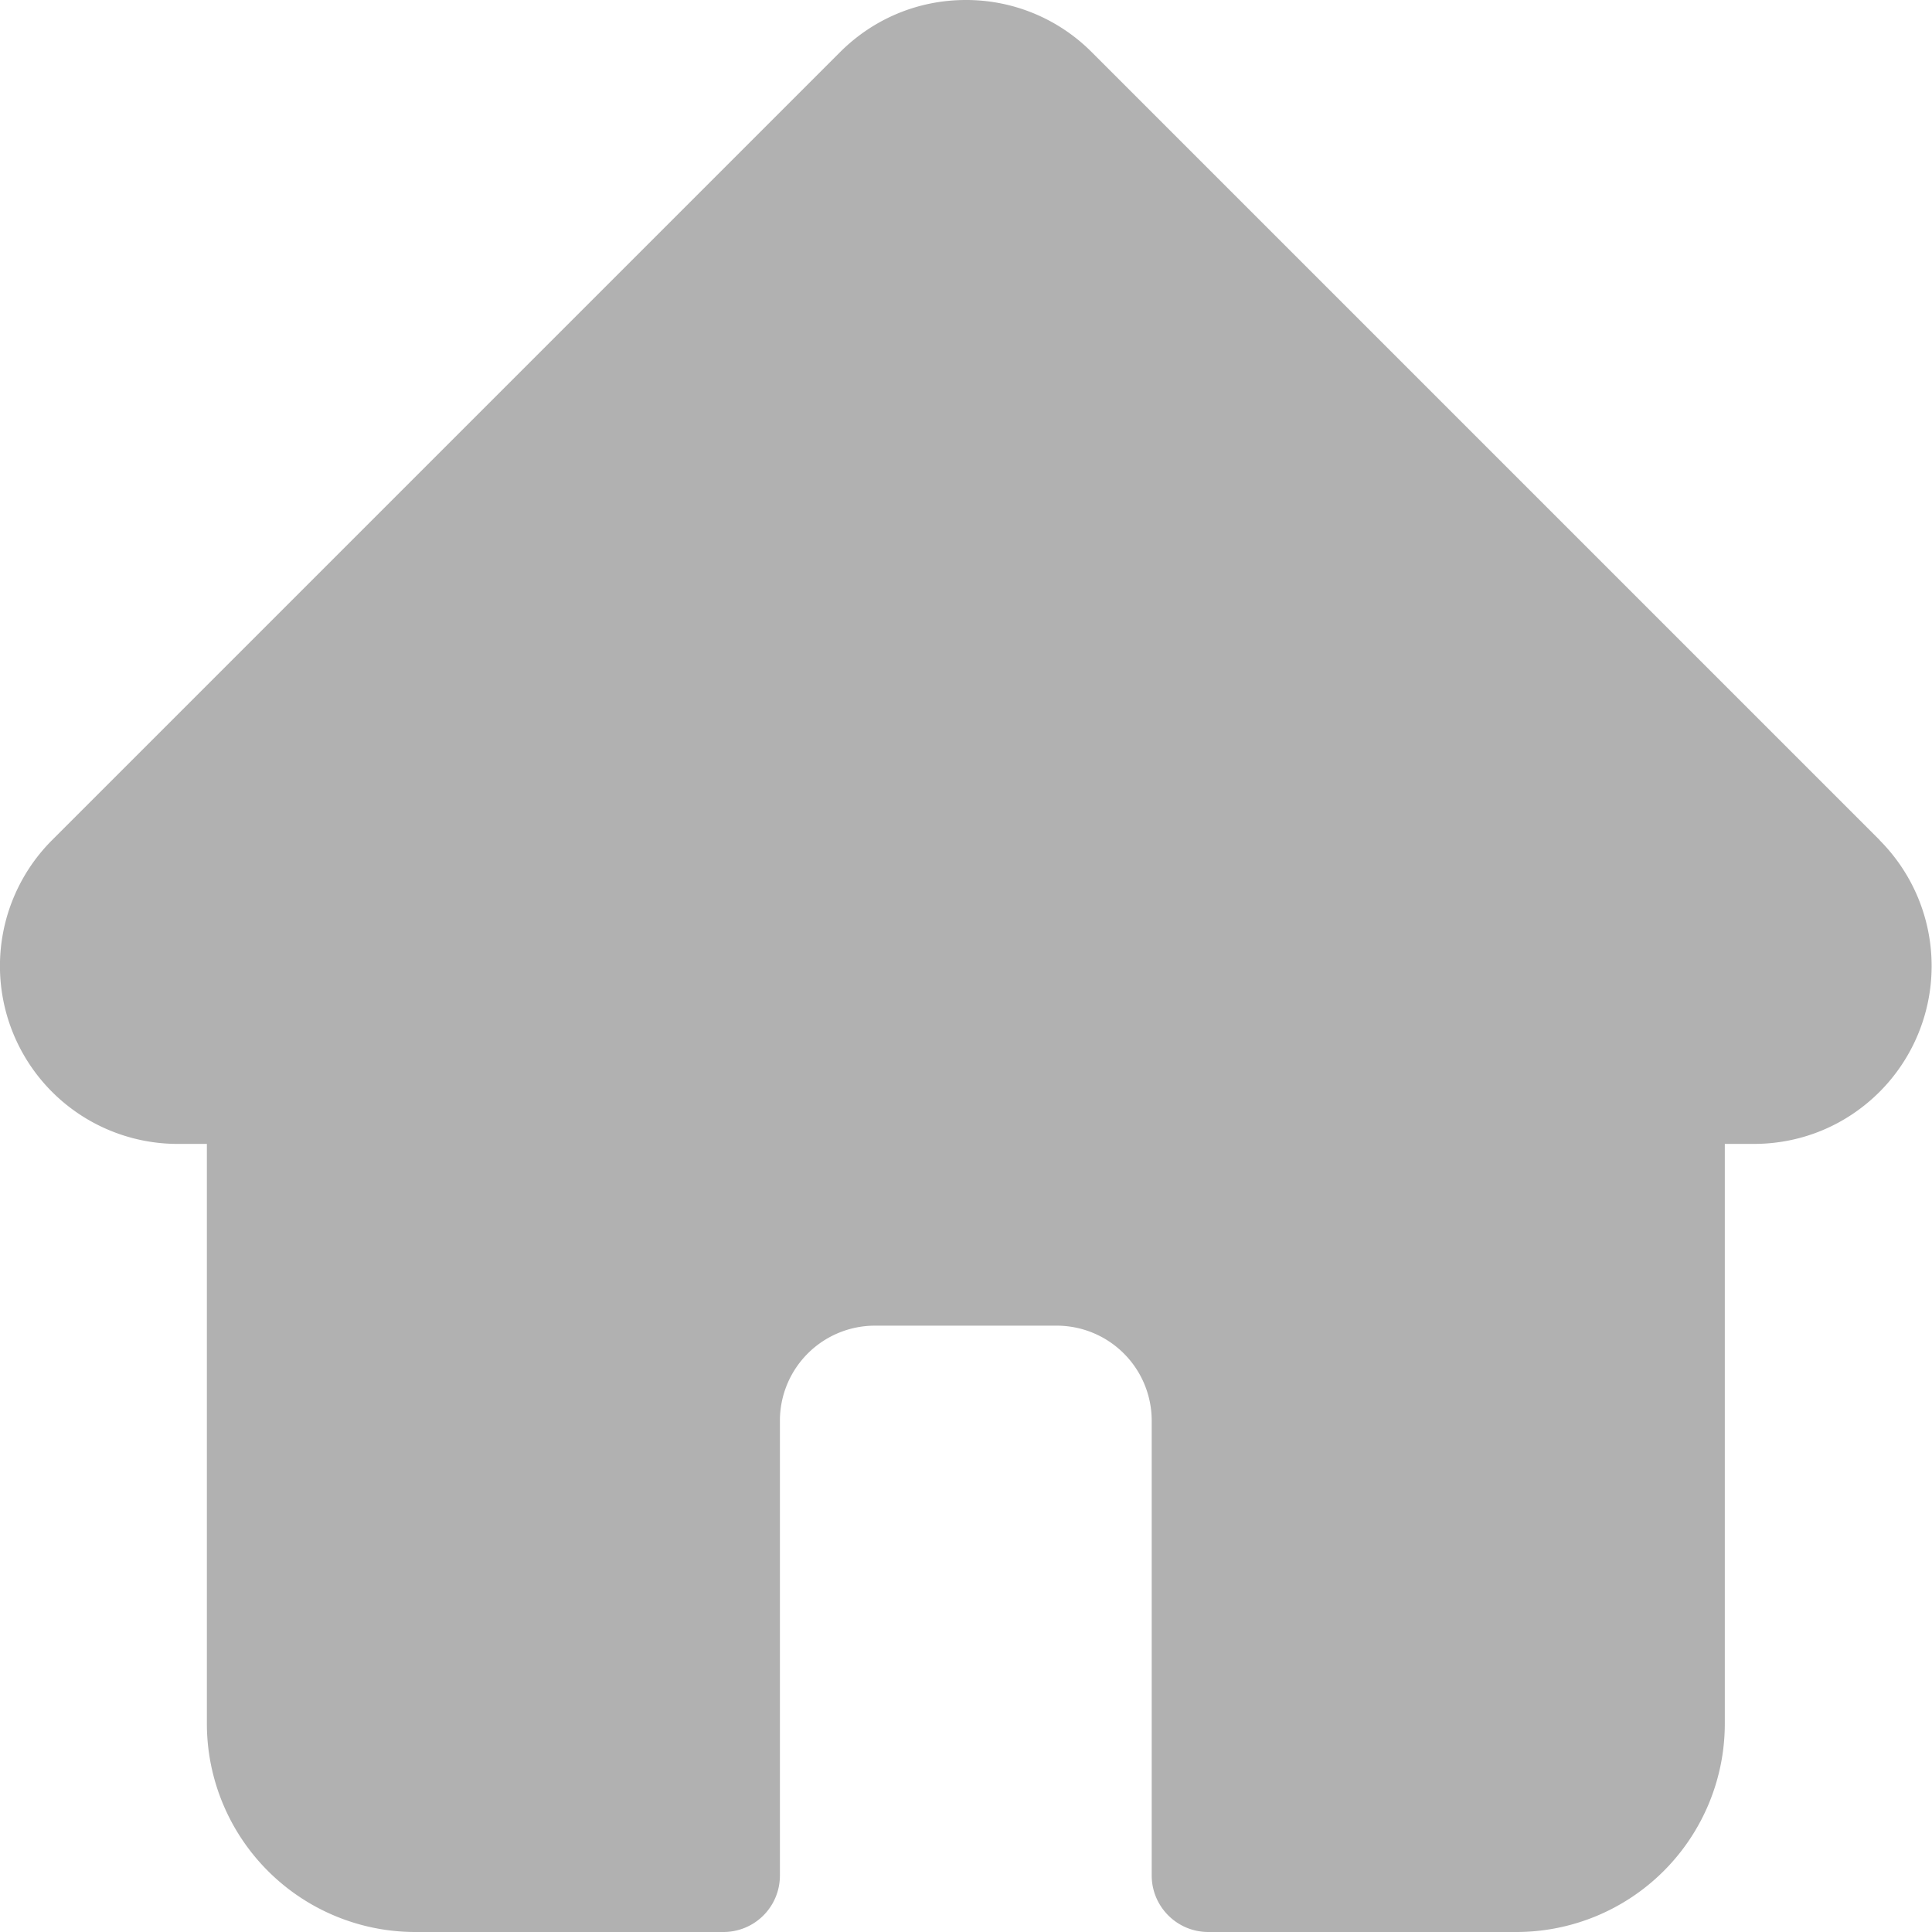 <svg xmlns="http://www.w3.org/2000/svg" width="25" height="25" fill="none"><g clip-path="url(#a)"><path fill="#B1B1B1" d="m24.325 10.874-.001-.002L14.126.674A2.29 2.29 0 0 0 12.498 0c-.614 0-1.192.24-1.627.674L.678 10.867l-.01.01a2.304 2.304 0 0 0 .004 3.25 2.3 2.3 0 0 0 1.598.675h.407v7.505A2.697 2.697 0 0 0 5.37 25h3.99a.73.73 0 0 0 .732-.732v-5.884a1.23 1.23 0 0 1 1.229-1.23h2.353a1.23 1.23 0 0 1 1.229 1.23v5.884c0 .404.328.732.732.732h3.99a2.697 2.697 0 0 0 2.694-2.693v-7.505h.377c.614 0 1.192-.24 1.627-.675a2.305 2.305 0 0 0 .001-3.253"/></g><defs><clipPath id="a"><path fill="#fff" d="M0 0h25v25H0z"/></clipPath></defs></svg>